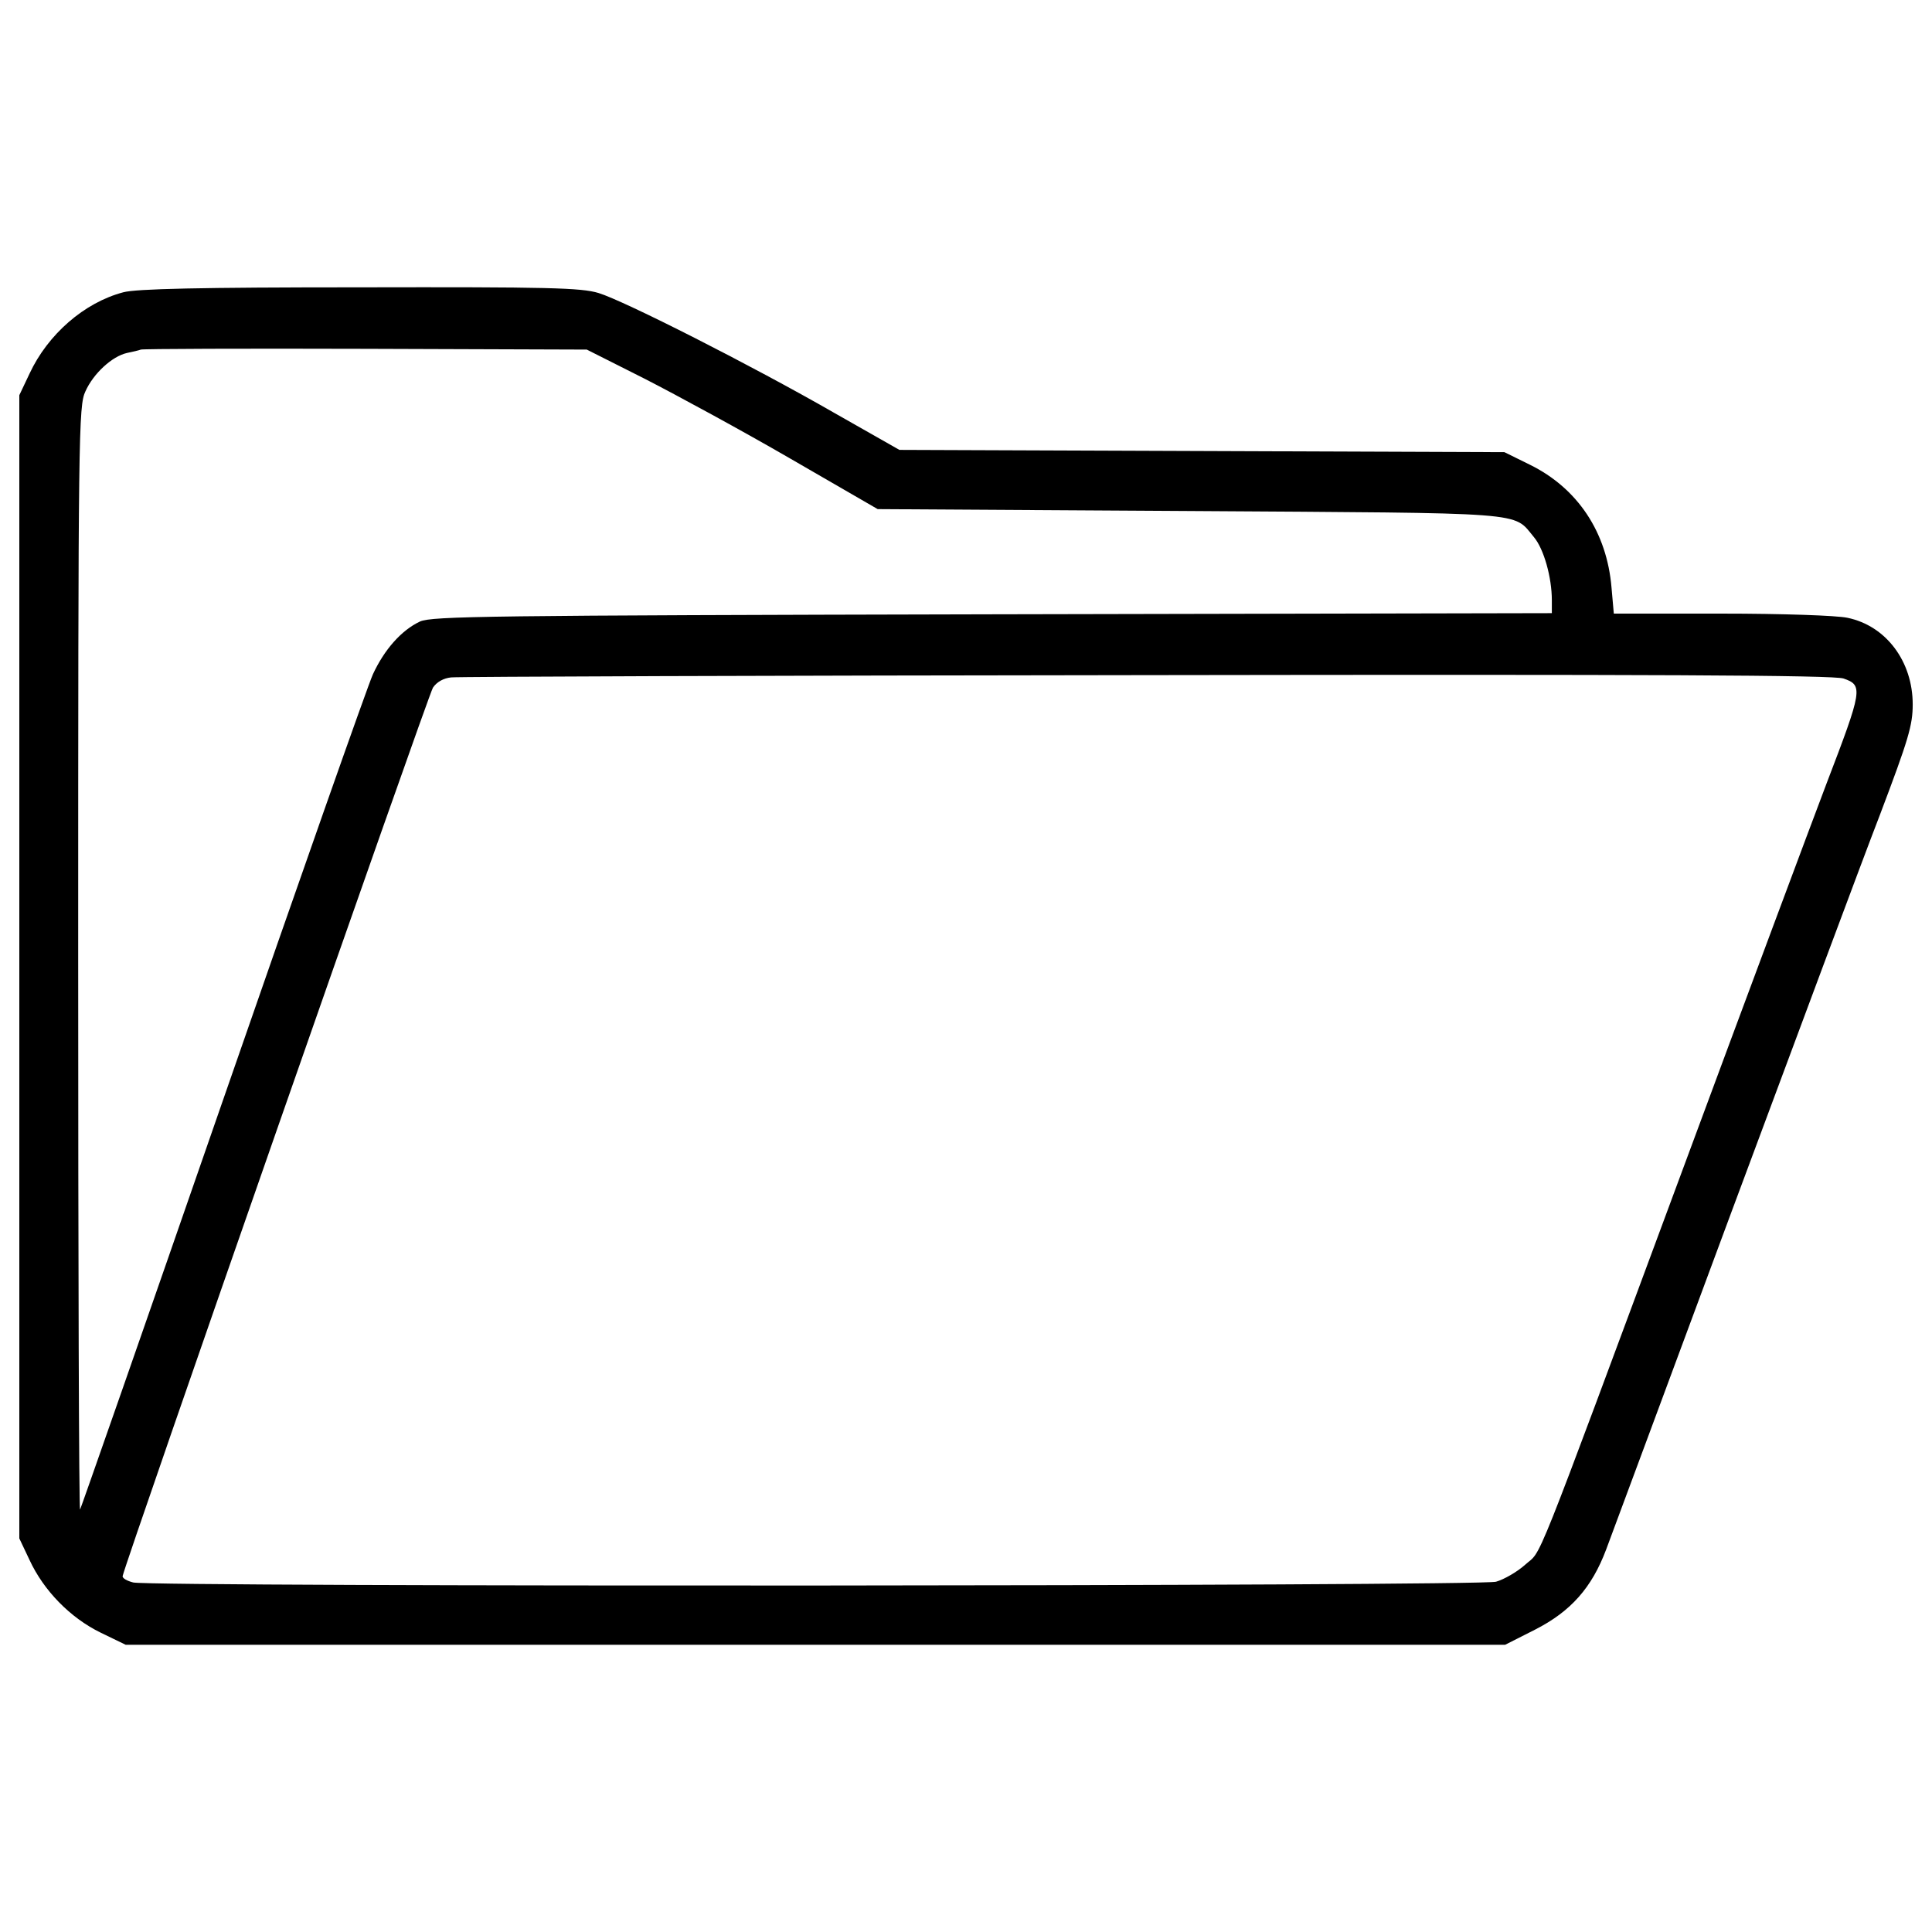<?xml version="1.0" encoding="utf-8"?>
<!-- Svg Vector Icons : http://www.onlinewebfonts.com/icon -->
<!DOCTYPE svg PUBLIC "-//W3C//DTD SVG 1.1//EN" "http://www.w3.org/Graphics/SVG/1.1/DTD/svg11.dtd">
<svg version="1.1" xmlns="http://www.w3.org/2000/svg" xmlns:xlink="http://www.w3.org/1999/xlink" x="0px" y="0px" viewBox="0 0 1000 1000" enable-background="new 0 0 1000 1000" xml:space="preserve">
<g><g transform="translate(0,511) scale(0.1,-0.1)"><path d="M638.7,3597.3c-202.5-53.1-391.2-218.2-485.6-420.7L100,3064.5V105.9v-2958.7l53.1-112.1c72.7-157.3,210.3-298.8,367.6-375.5l129.8-62.9h3570.1h3570.1l155.3,78.6c184.8,94.4,292.9,216.3,367.6,414.8c27.5,74.7,320.4,861.1,648.8,1747.7c330.3,886.6,674.3,1812.6,768.7,2056.3c147.4,389.2,169.1,462,169.1,570.1c0,222.1-137.6,406.9-338.1,448.2c-55,11.8-336.2,21.6-652.7,21.6h-556.3l-11.8,133.7c-23.6,287-175,515.1-422.7,637l-131.7,64.9l-1564.8,5.9l-1566.8,5.9l-332.2,188.7c-434.5,249.7-1095,583.9-1224.8,623.2c-90.4,27.5-259.5,31.5-1236.5,29.5C1029.9,3622.8,705.5,3615,638.7,3597.3z M3337.8,3149.1c165.1-84.5,505.2-269.3,752.9-412.8l452.2-261.5l1612-9.8c1781.1-11.8,1673-2,1785-135.6c51.1-60.9,92.4-208.4,92.4-326.3v-66.8l-2893.8-5.9c-2628.4-5.9-2901.7-9.8-2964.6-37.3c-96.3-45.2-184.8-145.5-243.8-273.3c-27.5-60.9-377.5-1055.7-778.5-2211.6C750.7-1748,418.5-2697.5,414.5-2703.4c-5.9-3.9-9.8,1277.9-9.8,2850.6c0,2730.6,2,2862.3,37.4,2937.1c41.3,92.4,137.6,180.9,214.3,198.6c29.5,5.9,62.9,13.8,72.7,17.7c11.8,3.9,534.7,5.9,1163.8,3.9l1144.2-3.9L3337.8,3149.1z M9542.2,1598c102.2-35.4,98.3-57-88.5-544.6C9373.1,841.1,9037-59.3,8708.7-945.9c-794.2-2140.9-723.5-1960-813.9-2042.6c-41.3-37.3-110.1-76.7-151.4-88.5c-84.5-23.6-6951.4-27.5-7053.6-3.9c-31.5,7.9-57,21.6-55,33.4c15.7,76.7,1582.5,4562.9,1606.1,4598.2c19.7,29.5,55.1,49.2,94.4,53.1c35.4,3.9,1657.2,9.8,3603.5,11.8C8535.7,1619.6,9495,1615.7,9542.2,1598z"/></g></g>
</svg>